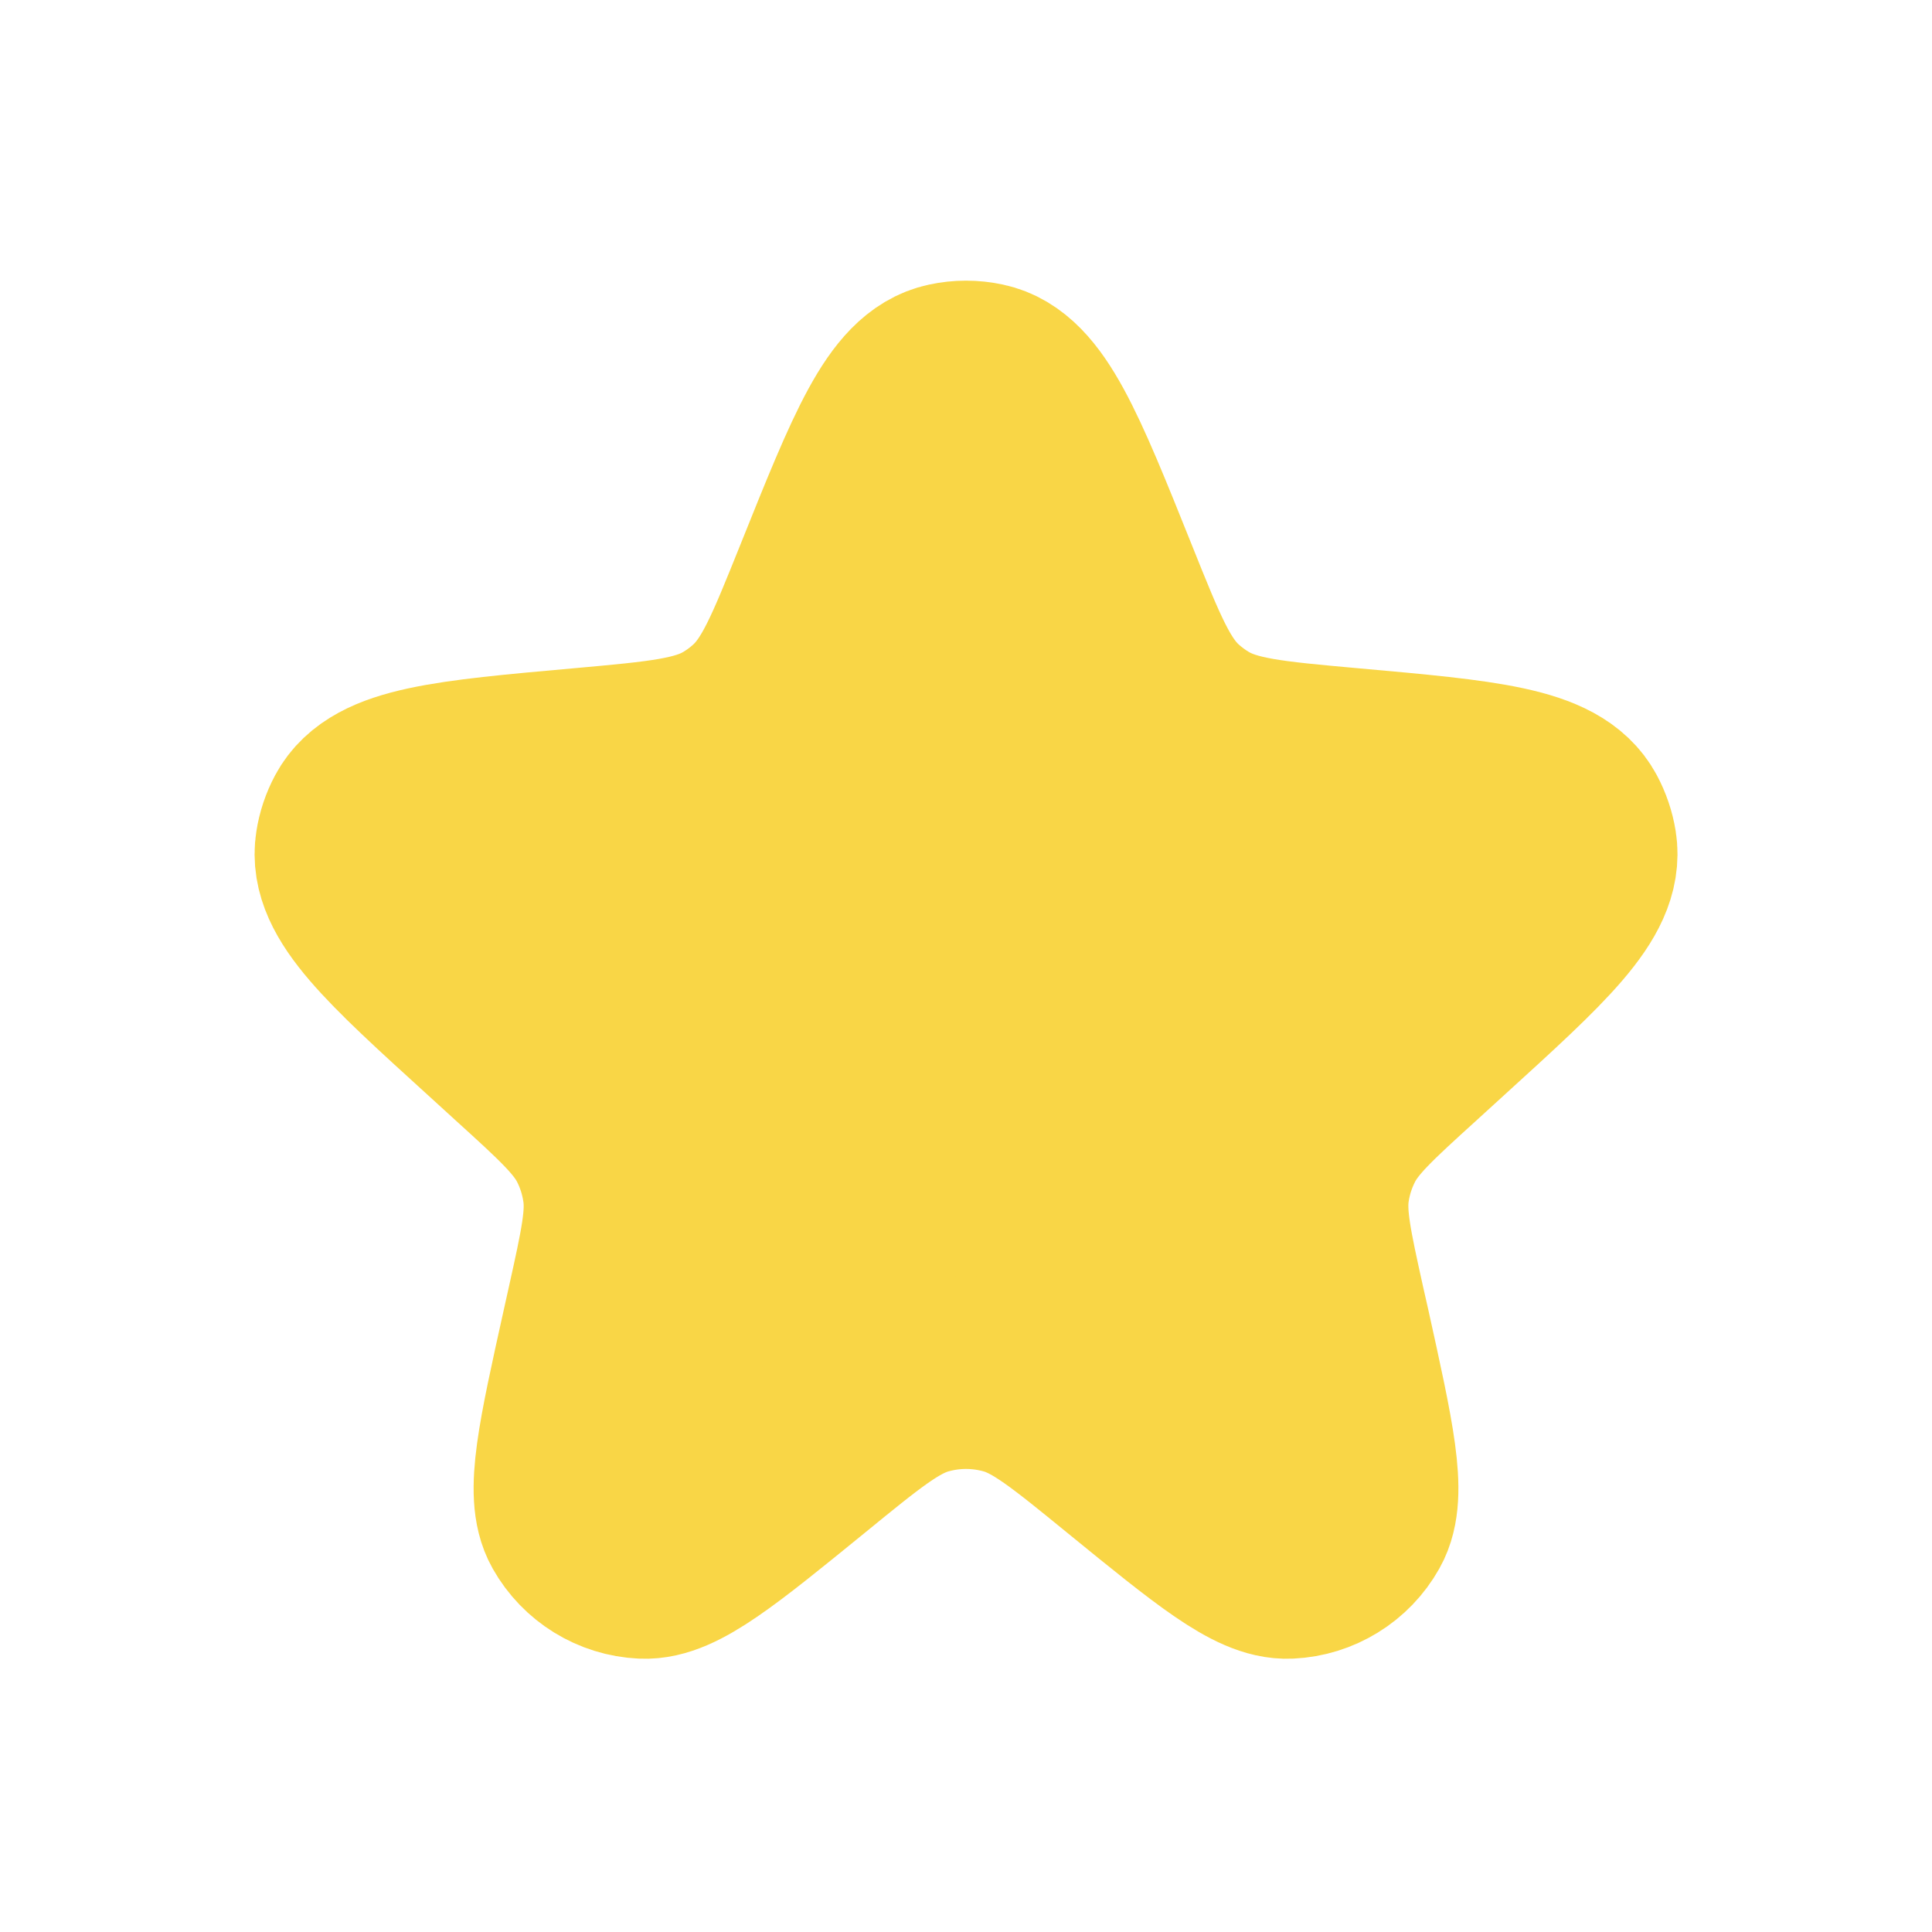 <svg width="20" height="20" viewBox="0 0 20 20" fill="none" xmlns="http://www.w3.org/2000/svg">
<path d="M8.59 6.017C9.125 4.683 9.392 4.016 9.827 3.924C9.941 3.899 10.059 3.899 10.174 3.924C10.608 4.016 10.876 4.683 11.411 6.017C11.715 6.775 11.867 7.155 12.152 7.413C12.232 7.485 12.318 7.549 12.411 7.605C12.74 7.803 13.15 7.84 13.972 7.914C15.363 8.038 16.058 8.101 16.27 8.497C16.314 8.579 16.344 8.668 16.359 8.76C16.429 9.204 15.918 9.669 14.896 10.599L14.612 10.858C14.134 11.292 13.895 11.51 13.757 11.781C13.674 11.944 13.618 12.119 13.592 12.3C13.549 12.601 13.618 12.917 13.758 13.548L13.809 13.773C14.059 14.904 14.185 15.47 14.028 15.748C13.888 15.998 13.628 16.158 13.342 16.171C13.023 16.187 12.574 15.821 11.676 15.089C11.084 14.606 10.788 14.365 10.46 14.271C10.159 14.185 9.841 14.185 9.541 14.271C9.212 14.365 8.916 14.606 8.325 15.089C7.426 15.821 6.977 16.187 6.658 16.171C6.372 16.158 6.113 15.998 5.972 15.748C5.815 15.47 5.941 14.904 6.192 13.773L6.242 13.548C6.382 12.917 6.452 12.601 6.408 12.3C6.382 12.119 6.327 11.944 6.244 11.781C6.106 11.51 5.867 11.292 5.389 10.858L5.105 10.599C4.082 9.669 3.571 9.204 3.642 8.76C3.656 8.668 3.686 8.579 3.73 8.497C3.942 8.101 4.638 8.038 6.028 7.914C6.85 7.84 7.261 7.803 7.59 7.605C7.682 7.549 7.769 7.485 7.848 7.413C8.133 7.155 8.285 6.775 8.59 6.017Z" fill="#F9D646" stroke="#F9D646" stroke-width="2"/>
</svg>
